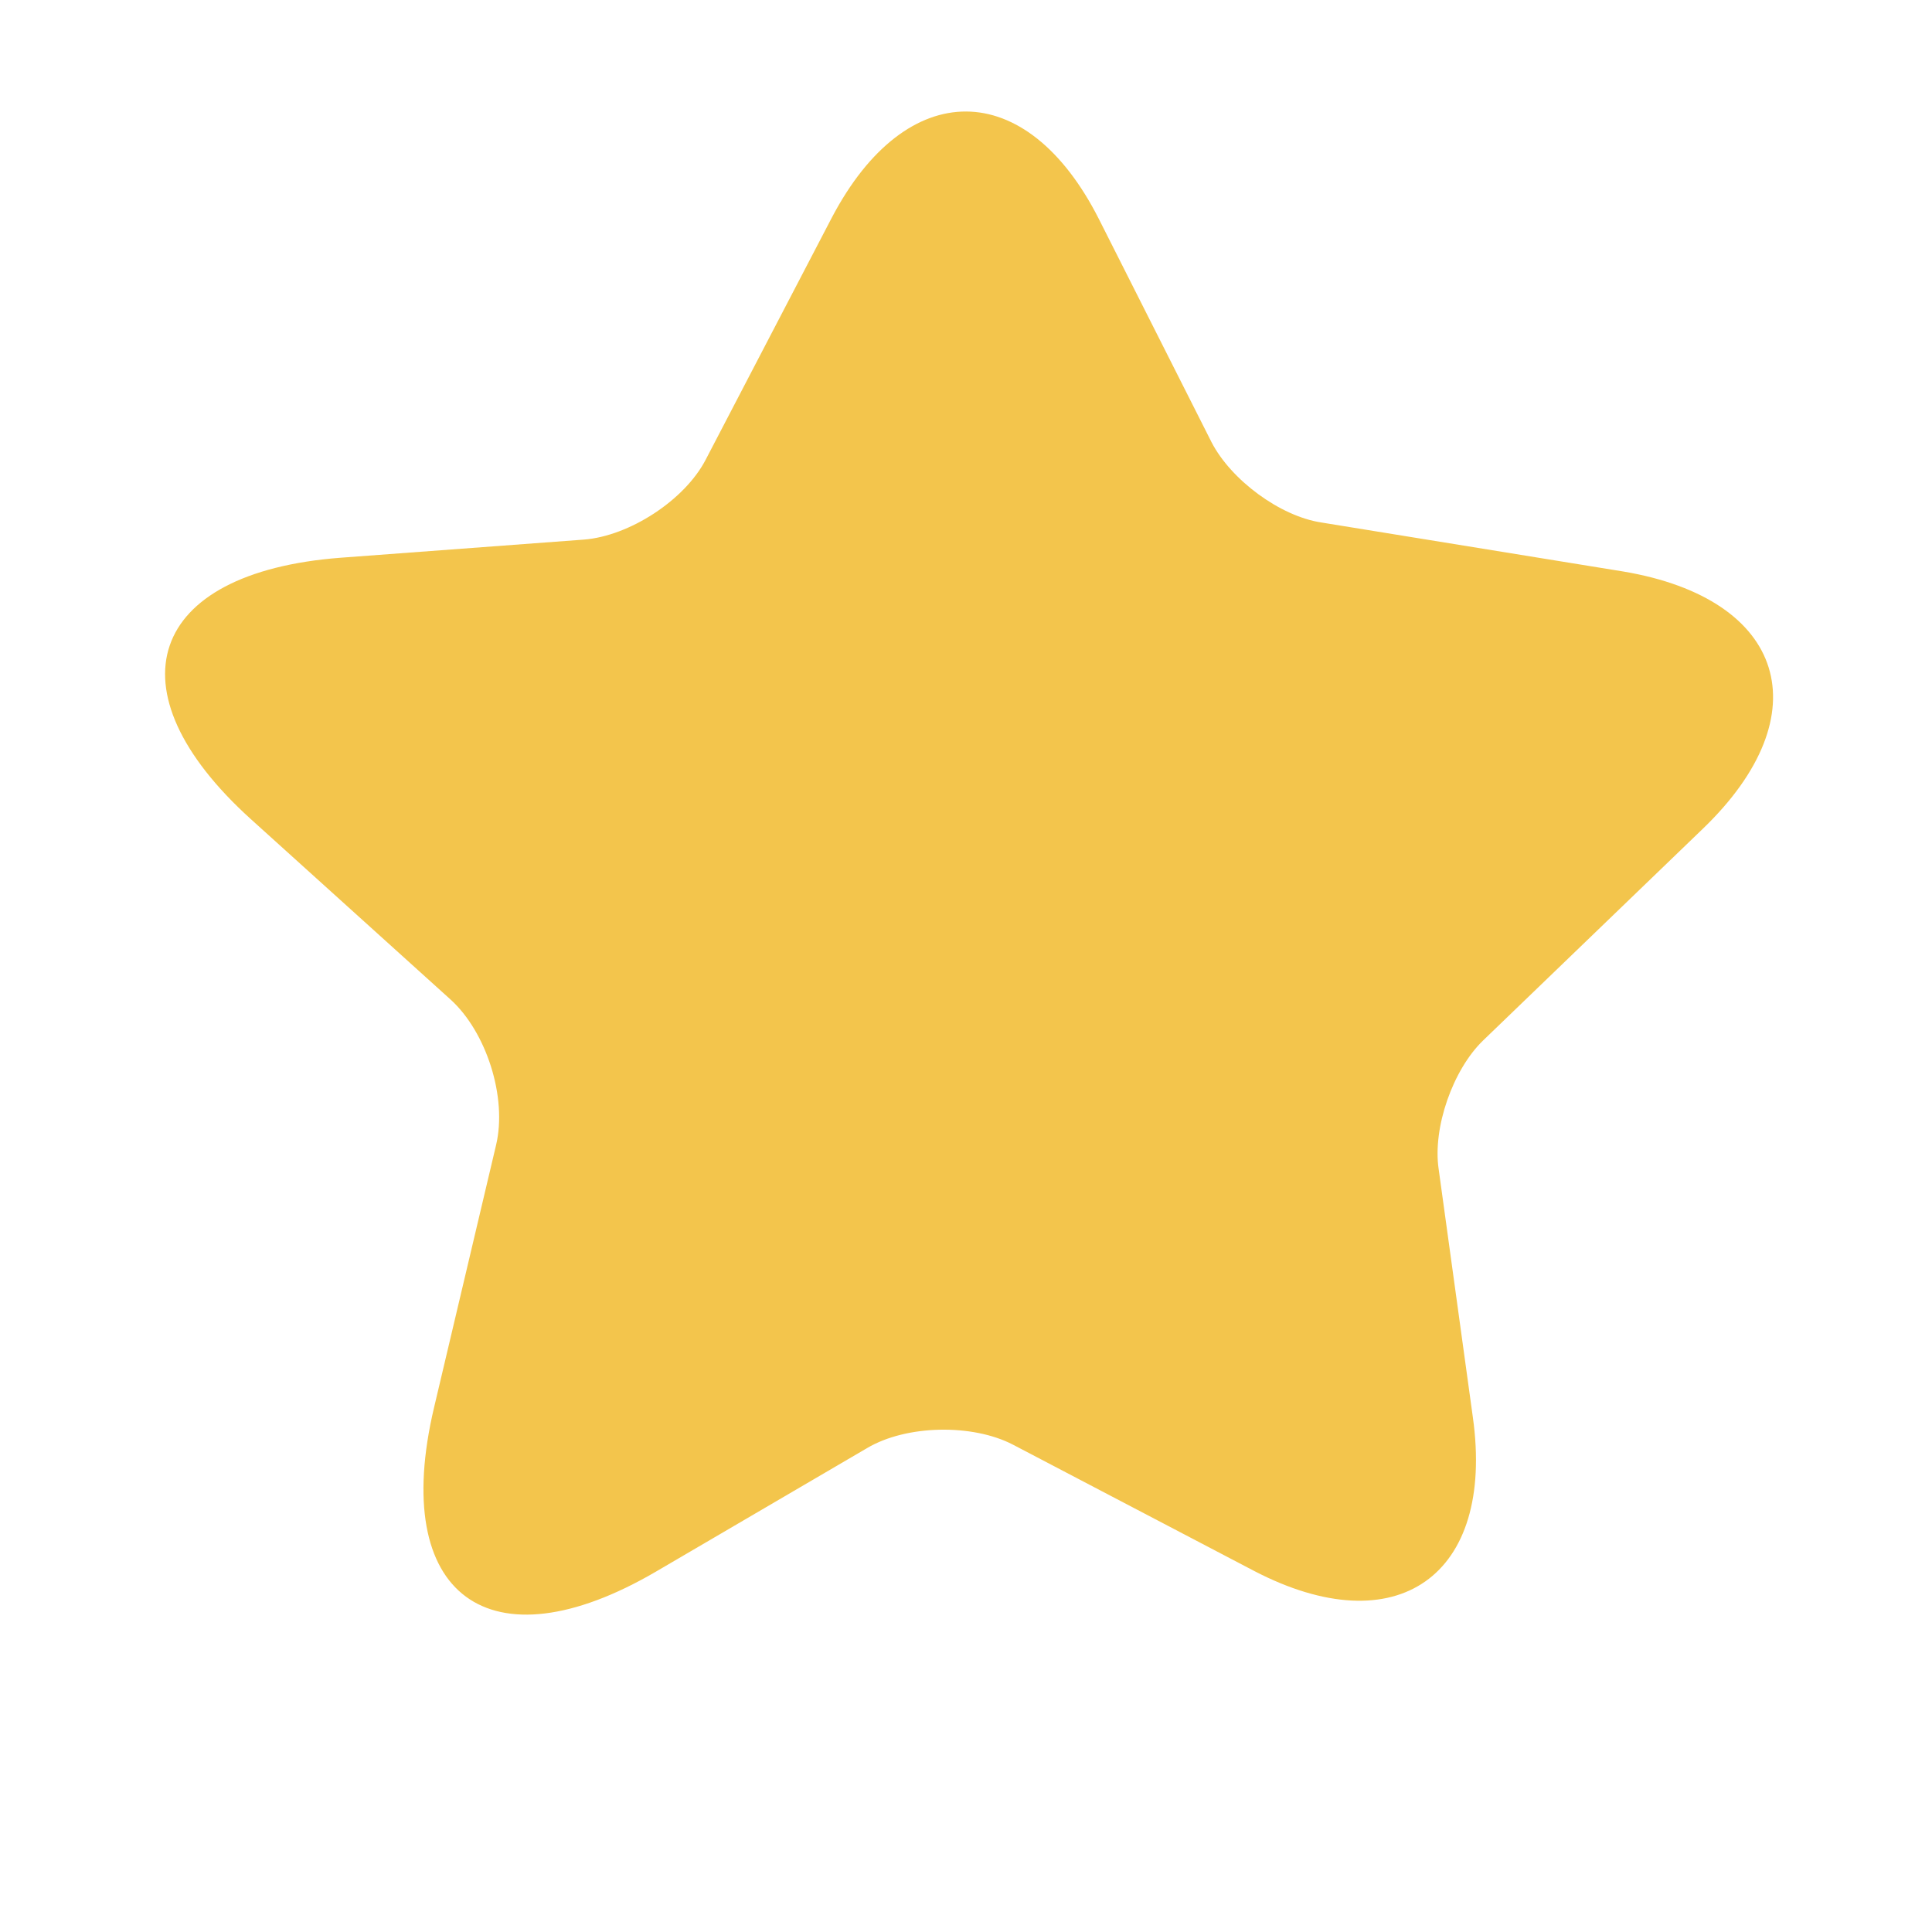 <svg width="20" height="20" viewBox="0 0 20 20" fill="none" xmlns="http://www.w3.org/2000/svg">
<path d="M17.628 8.579L15.353 10.771C15.041 11.072 14.829 11.673 14.893 12.103L15.247 14.672C15.477 16.316 14.457 17.029 12.984 16.263L10.486 14.955C10.067 14.737 9.384 14.749 8.977 14.99L6.791 16.269C5.065 17.277 4.033 16.517 4.493 14.572L5.135 11.855C5.253 11.361 5.035 10.683 4.664 10.347L2.596 8.479C1.117 7.141 1.529 5.928 3.521 5.774L6.043 5.586C6.514 5.55 7.086 5.179 7.304 4.761L8.612 2.251C9.384 0.783 10.627 0.789 11.376 2.268L12.542 4.578C12.743 4.967 13.249 5.344 13.68 5.409L16.803 5.916C18.488 6.199 18.859 7.395 17.628 8.579Z" fill="#F3C54C"/>
</svg>
